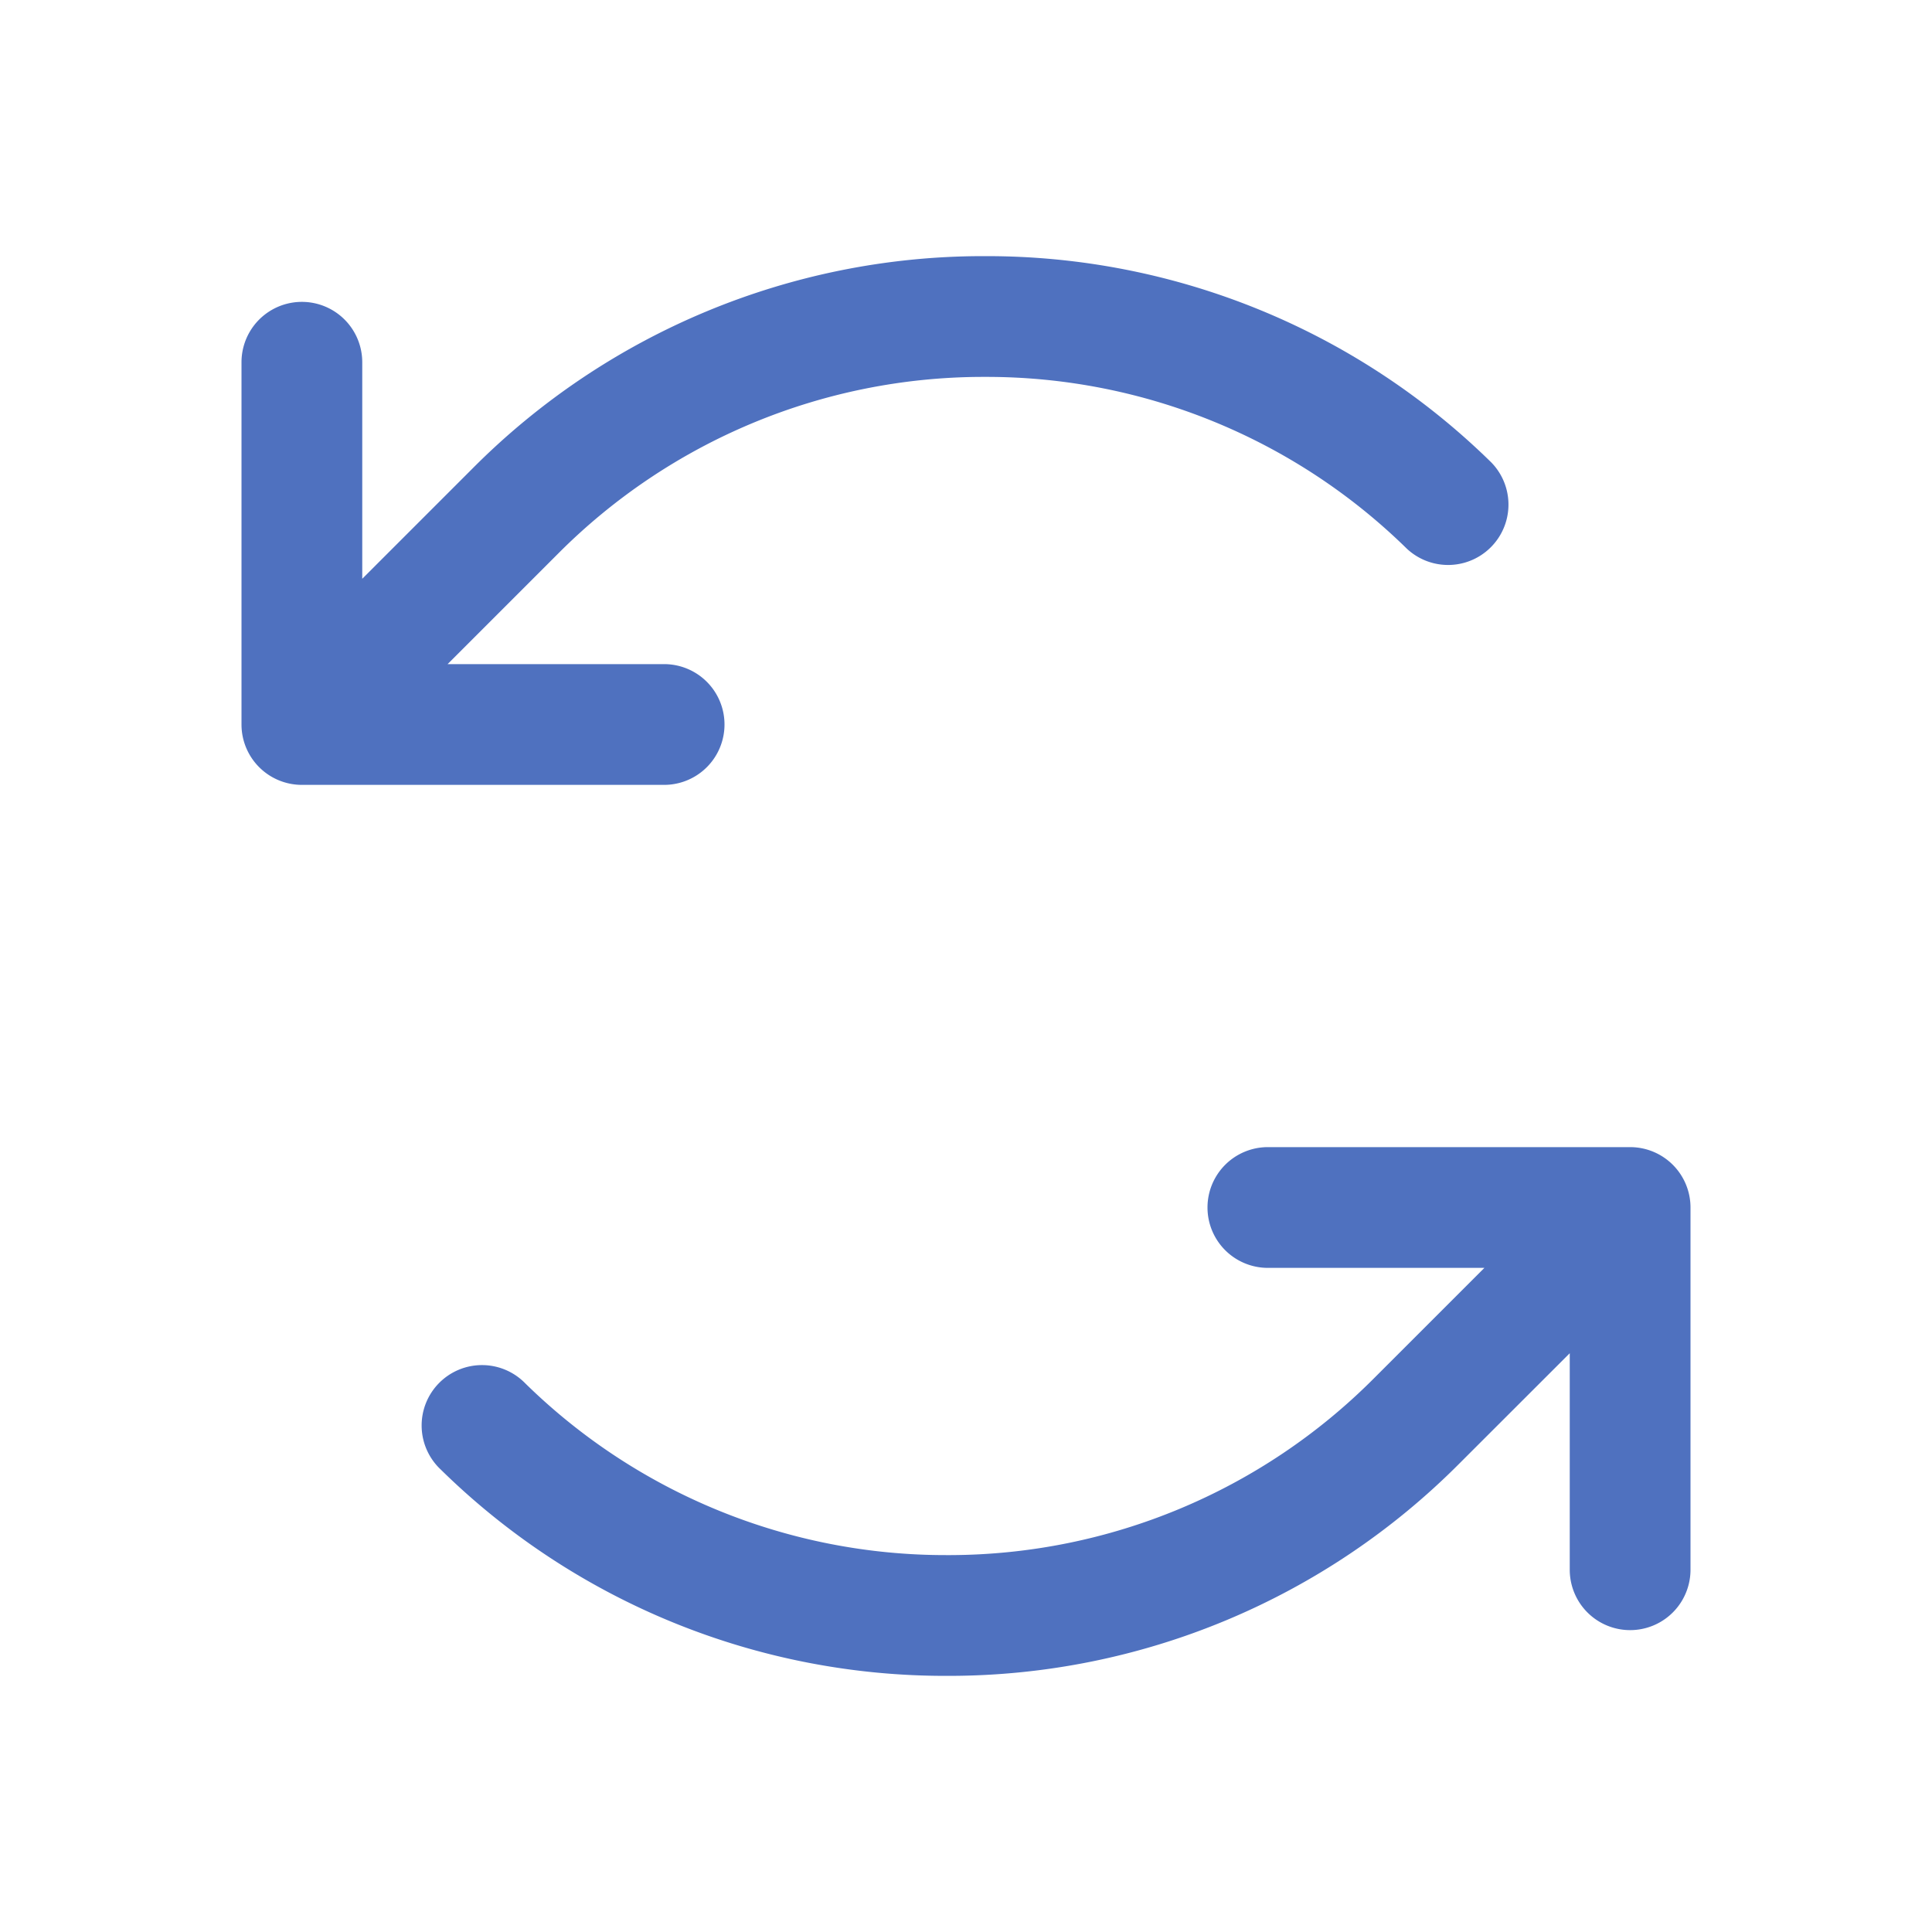 <svg xmlns="http://www.w3.org/2000/svg" viewBox="0 0 256 256" fill="#4F71BF"><path d="M88,104H40a8,8,0,0,1-8-8V48a8,8,0,0,1,16,0V76.69L62.63,62.06A95.43,95.43,0,0,1,130,33.94h.53a95.36,95.36,0,0,1,67.07,27.33,8,8,0,0,1-11.18,11.44,79.52,79.52,0,0,0-55.89-22.77h-.45A79.56,79.56,0,0,0,73.94,73.37L59.31,88H88a8,8,0,0,1,0,16Zm128,48H168a8,8,0,0,0,0,16h28.69l-14.63,14.63a79.56,79.56,0,0,1-56.13,23.43h-.45a79.52,79.52,0,0,1-55.89-22.77,8,8,0,1,0-11.18,11.44,95.36,95.36,0,0,0,67.07,27.33H126a95.43,95.43,0,0,0,67.36-28.12L208,179.31V208a8,8,0,0,0,16,0V160A8,8,0,0,0,216,152Z"/></svg>